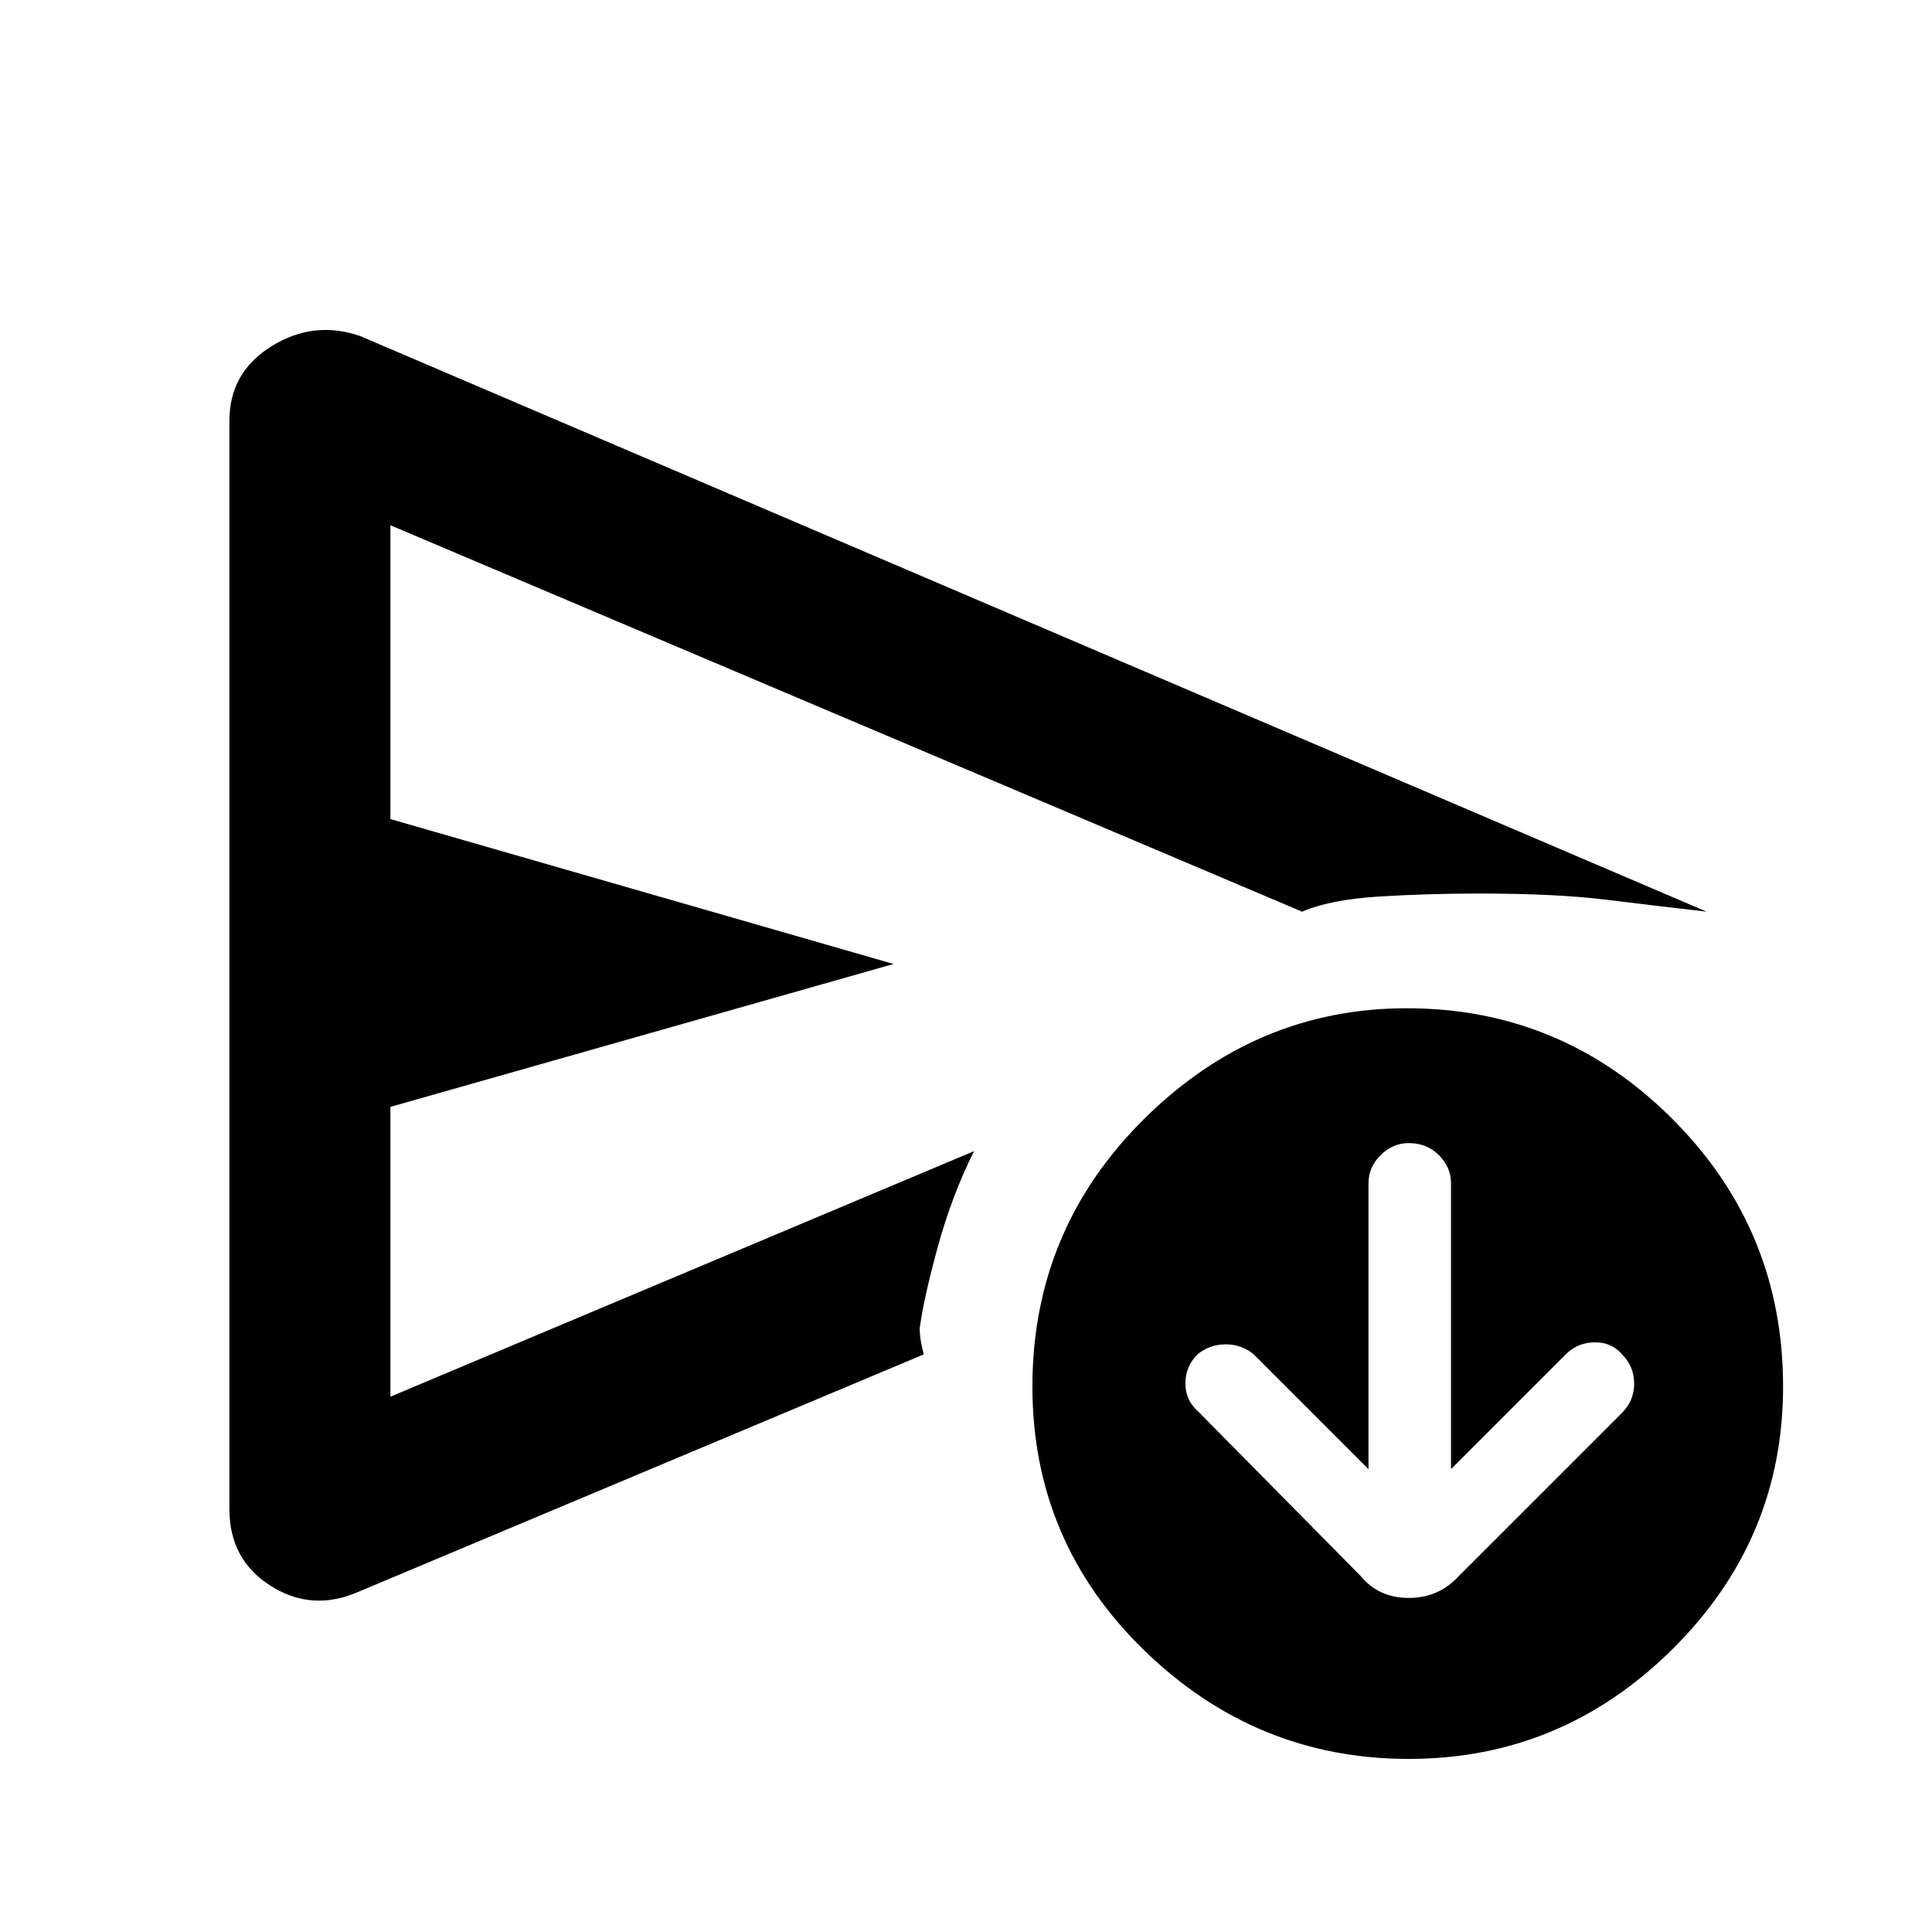 <svg xmlns="http://www.w3.org/2000/svg" height="48" width="48"><path d="M34 36.5 31.15 33.65Q30.85 33.4 30.45 33.4Q30.05 33.4 29.75 33.65Q29.45 33.95 29.45 34.375Q29.45 34.8 29.8 35.1L33.8 39.15Q34.25 39.7 35 39.7Q35.75 39.7 36.25 39.15L40.3 35.1Q40.6 34.8 40.6 34.375Q40.6 33.95 40.3 33.65Q40.05 33.35 39.625 33.35Q39.2 33.35 38.9 33.65L36.05 36.5V29.4Q36.05 29 35.75 28.7Q35.45 28.4 35 28.4Q34.6 28.4 34.3 28.7Q34 29 34 29.4ZM5.7 37.5Q5.7 38.75 6.725 39.4Q7.75 40.05 8.9 39.55L22.95 33.65Q22.9 33.45 22.875 33.3Q22.85 33.15 22.85 33Q22.95 32.25 23.3 30.975Q23.65 29.7 24.2 28.6L9.7 34.7V27.5L22.2 23.95L9.7 20.35V13.05L32.35 22.65Q33.05 22.35 34.25 22.275Q35.45 22.2 36.75 22.2Q38.65 22.2 39.875 22.35Q41.1 22.5 42.4 22.65L8.95 8.35Q7.8 7.95 6.75 8.6Q5.7 9.25 5.7 10.45ZM35 43.7Q31.2 43.7 28.425 41Q25.65 38.3 25.65 34.45Q25.65 30.55 28.425 27.8Q31.2 25.05 34.95 25.05Q38.8 25.05 41.55 27.8Q44.3 30.55 44.3 34.45Q44.3 38.25 41.55 40.975Q38.8 43.7 35 43.7ZM9.7 28.6V34.7V27.5Q9.7 27.5 9.7 27.5Q9.7 27.5 9.7 27.5V20.35Q9.7 20.35 9.7 20.35Q9.7 20.35 9.7 20.35V13.05V22.65Q9.7 23.2 9.7 25.125Q9.7 27.05 9.7 28.6Z"/></svg>